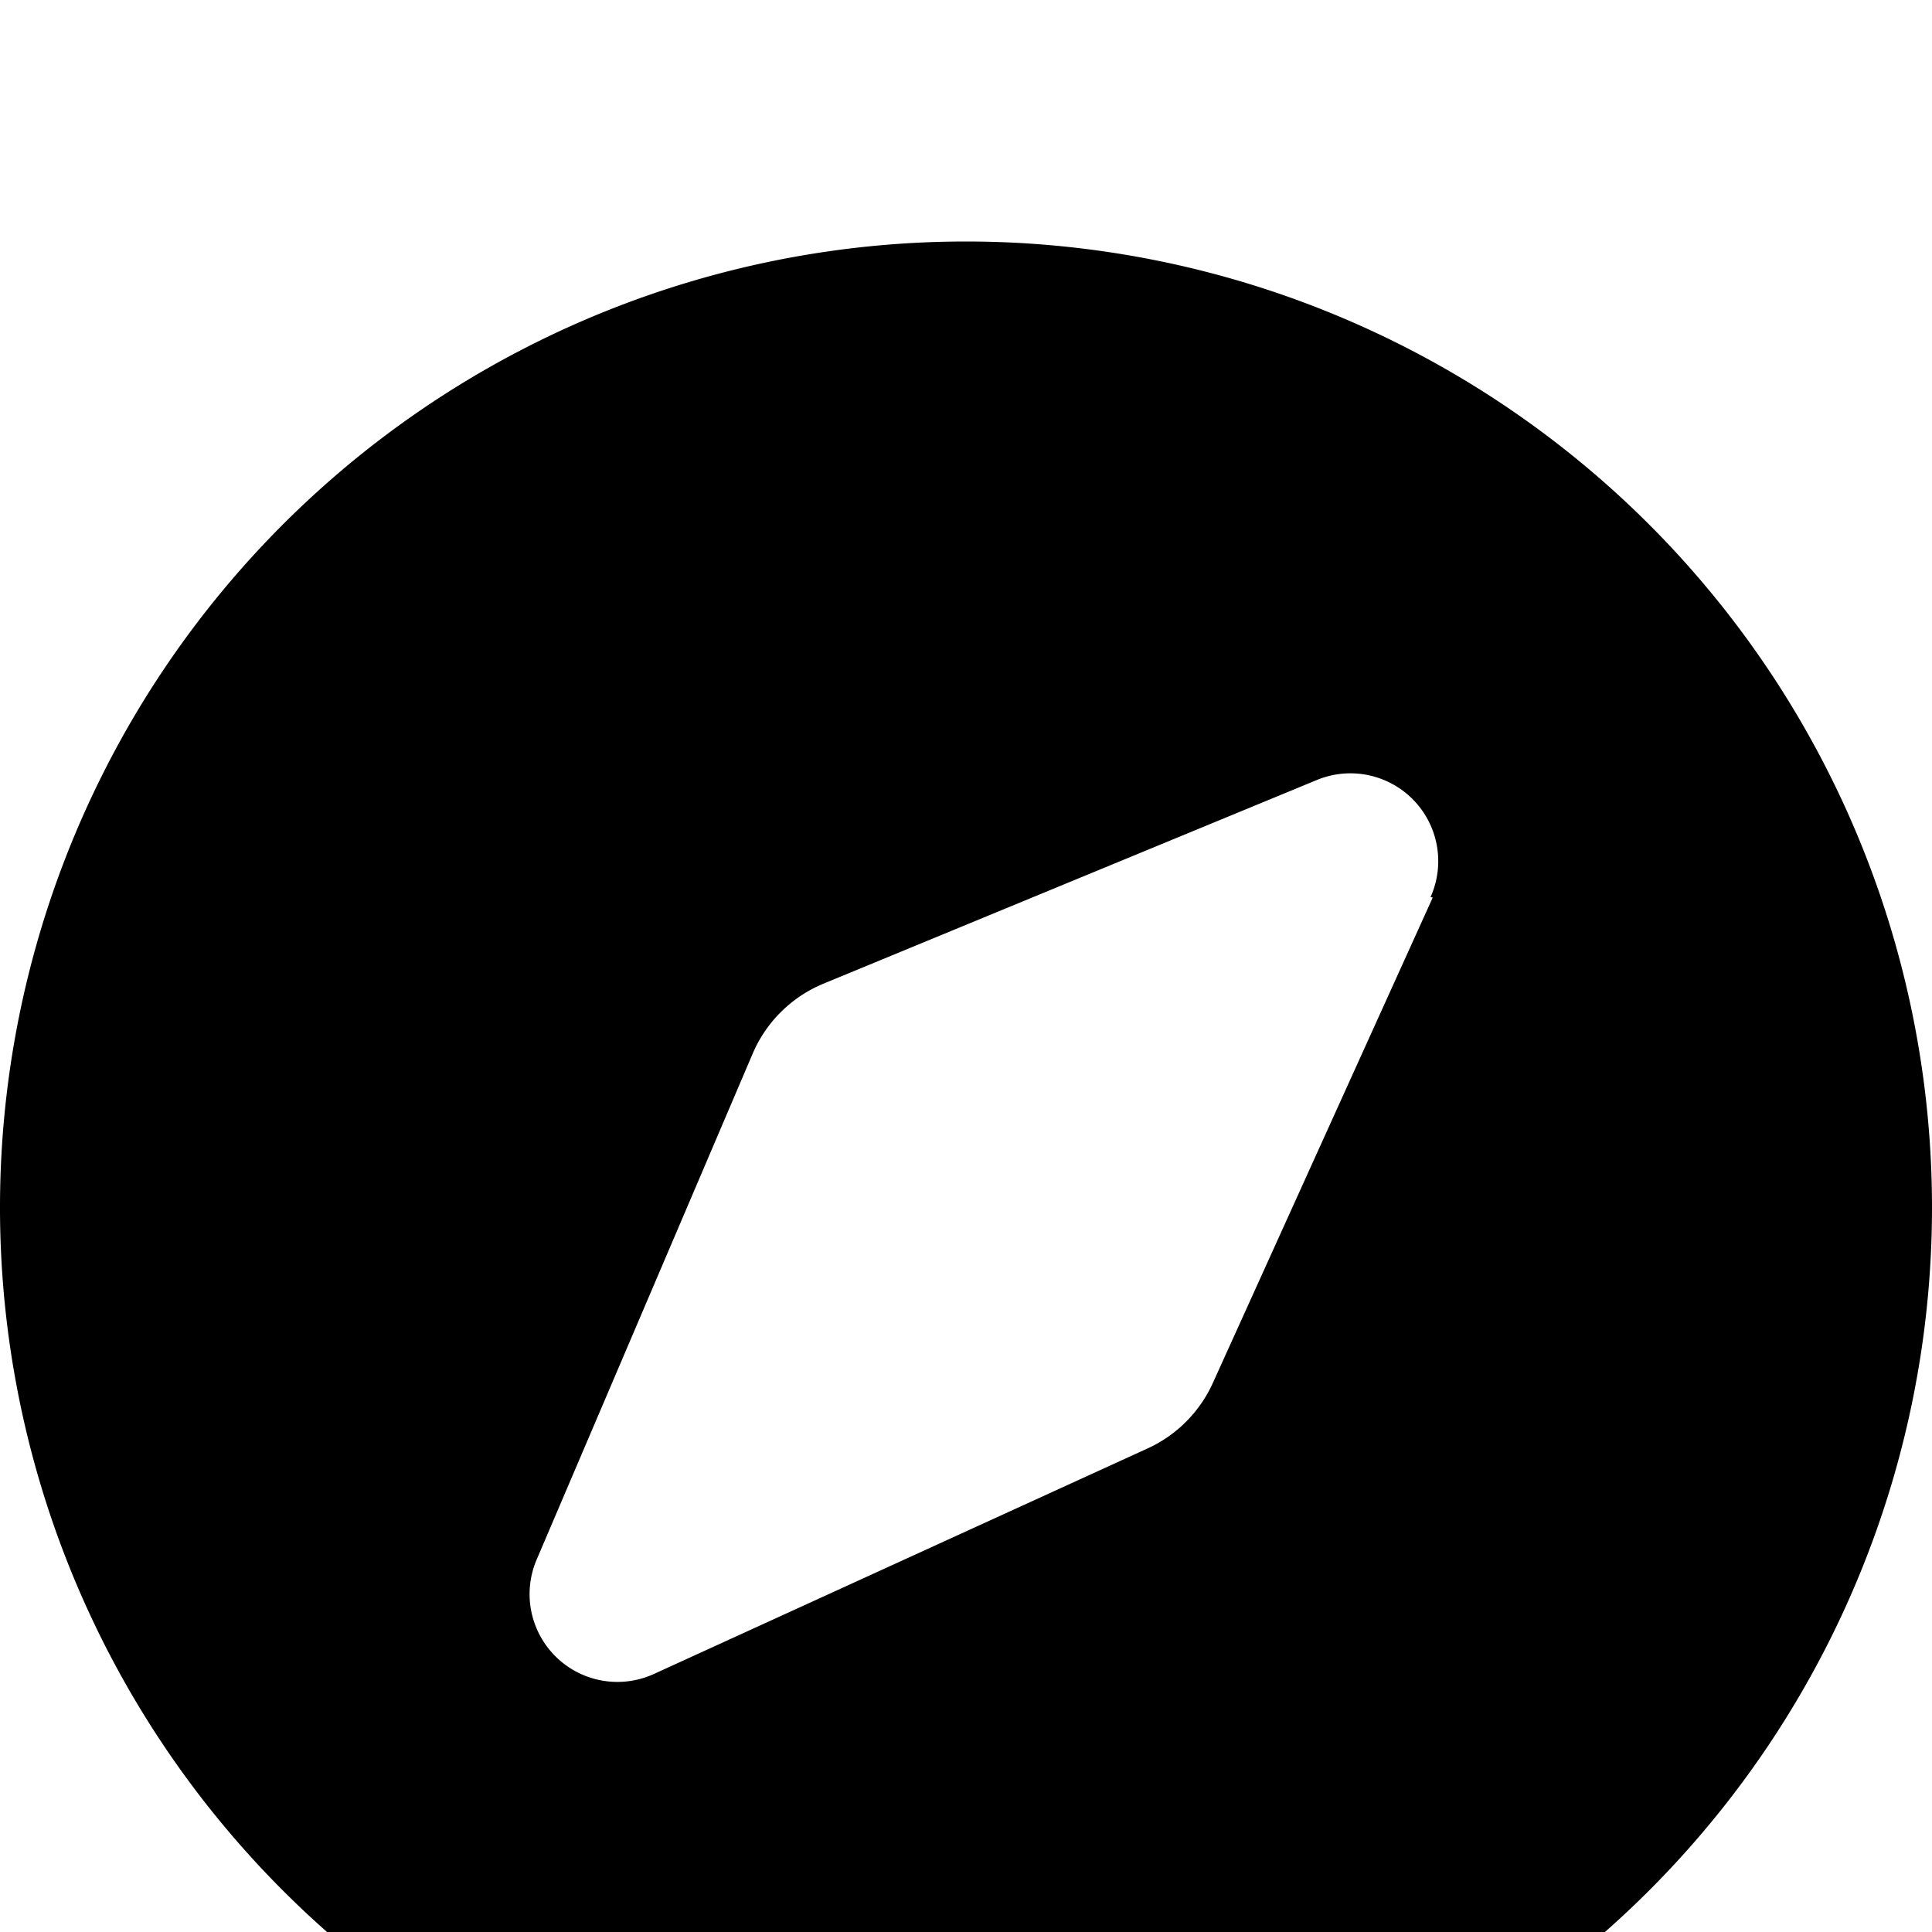 <?xml version="1.0" standalone="no"?><!DOCTYPE svg PUBLIC "-//W3C//DTD SVG 1.1//EN"
        "http://www.w3.org/Graphics/SVG/1.1/DTD/svg11.dtd"><svg viewBox="0 0 1024 1024" version="1.1" xmlns="http://www.w3.org/2000/svg" xmlns:xlink="http://www.w3.org/1999/xlink"><path transform="scale(1, -1) translate(0, -1024)" d="M512 896a512 512 0 1 1 512-512A512 512 0 0 1 512 896z m247.389-347.695L642.793 290.909a69.818 69.818 0 0 0-34.676-34.676L346.764 136.844A46.545 46.545 0 0 0 284.625 197.818l114.269 267.636a69.818 69.818 0 0 0 37.702 37.236L698.182 610.676a46.545 46.545 0 0 0 60.044-62.138z"/></svg>